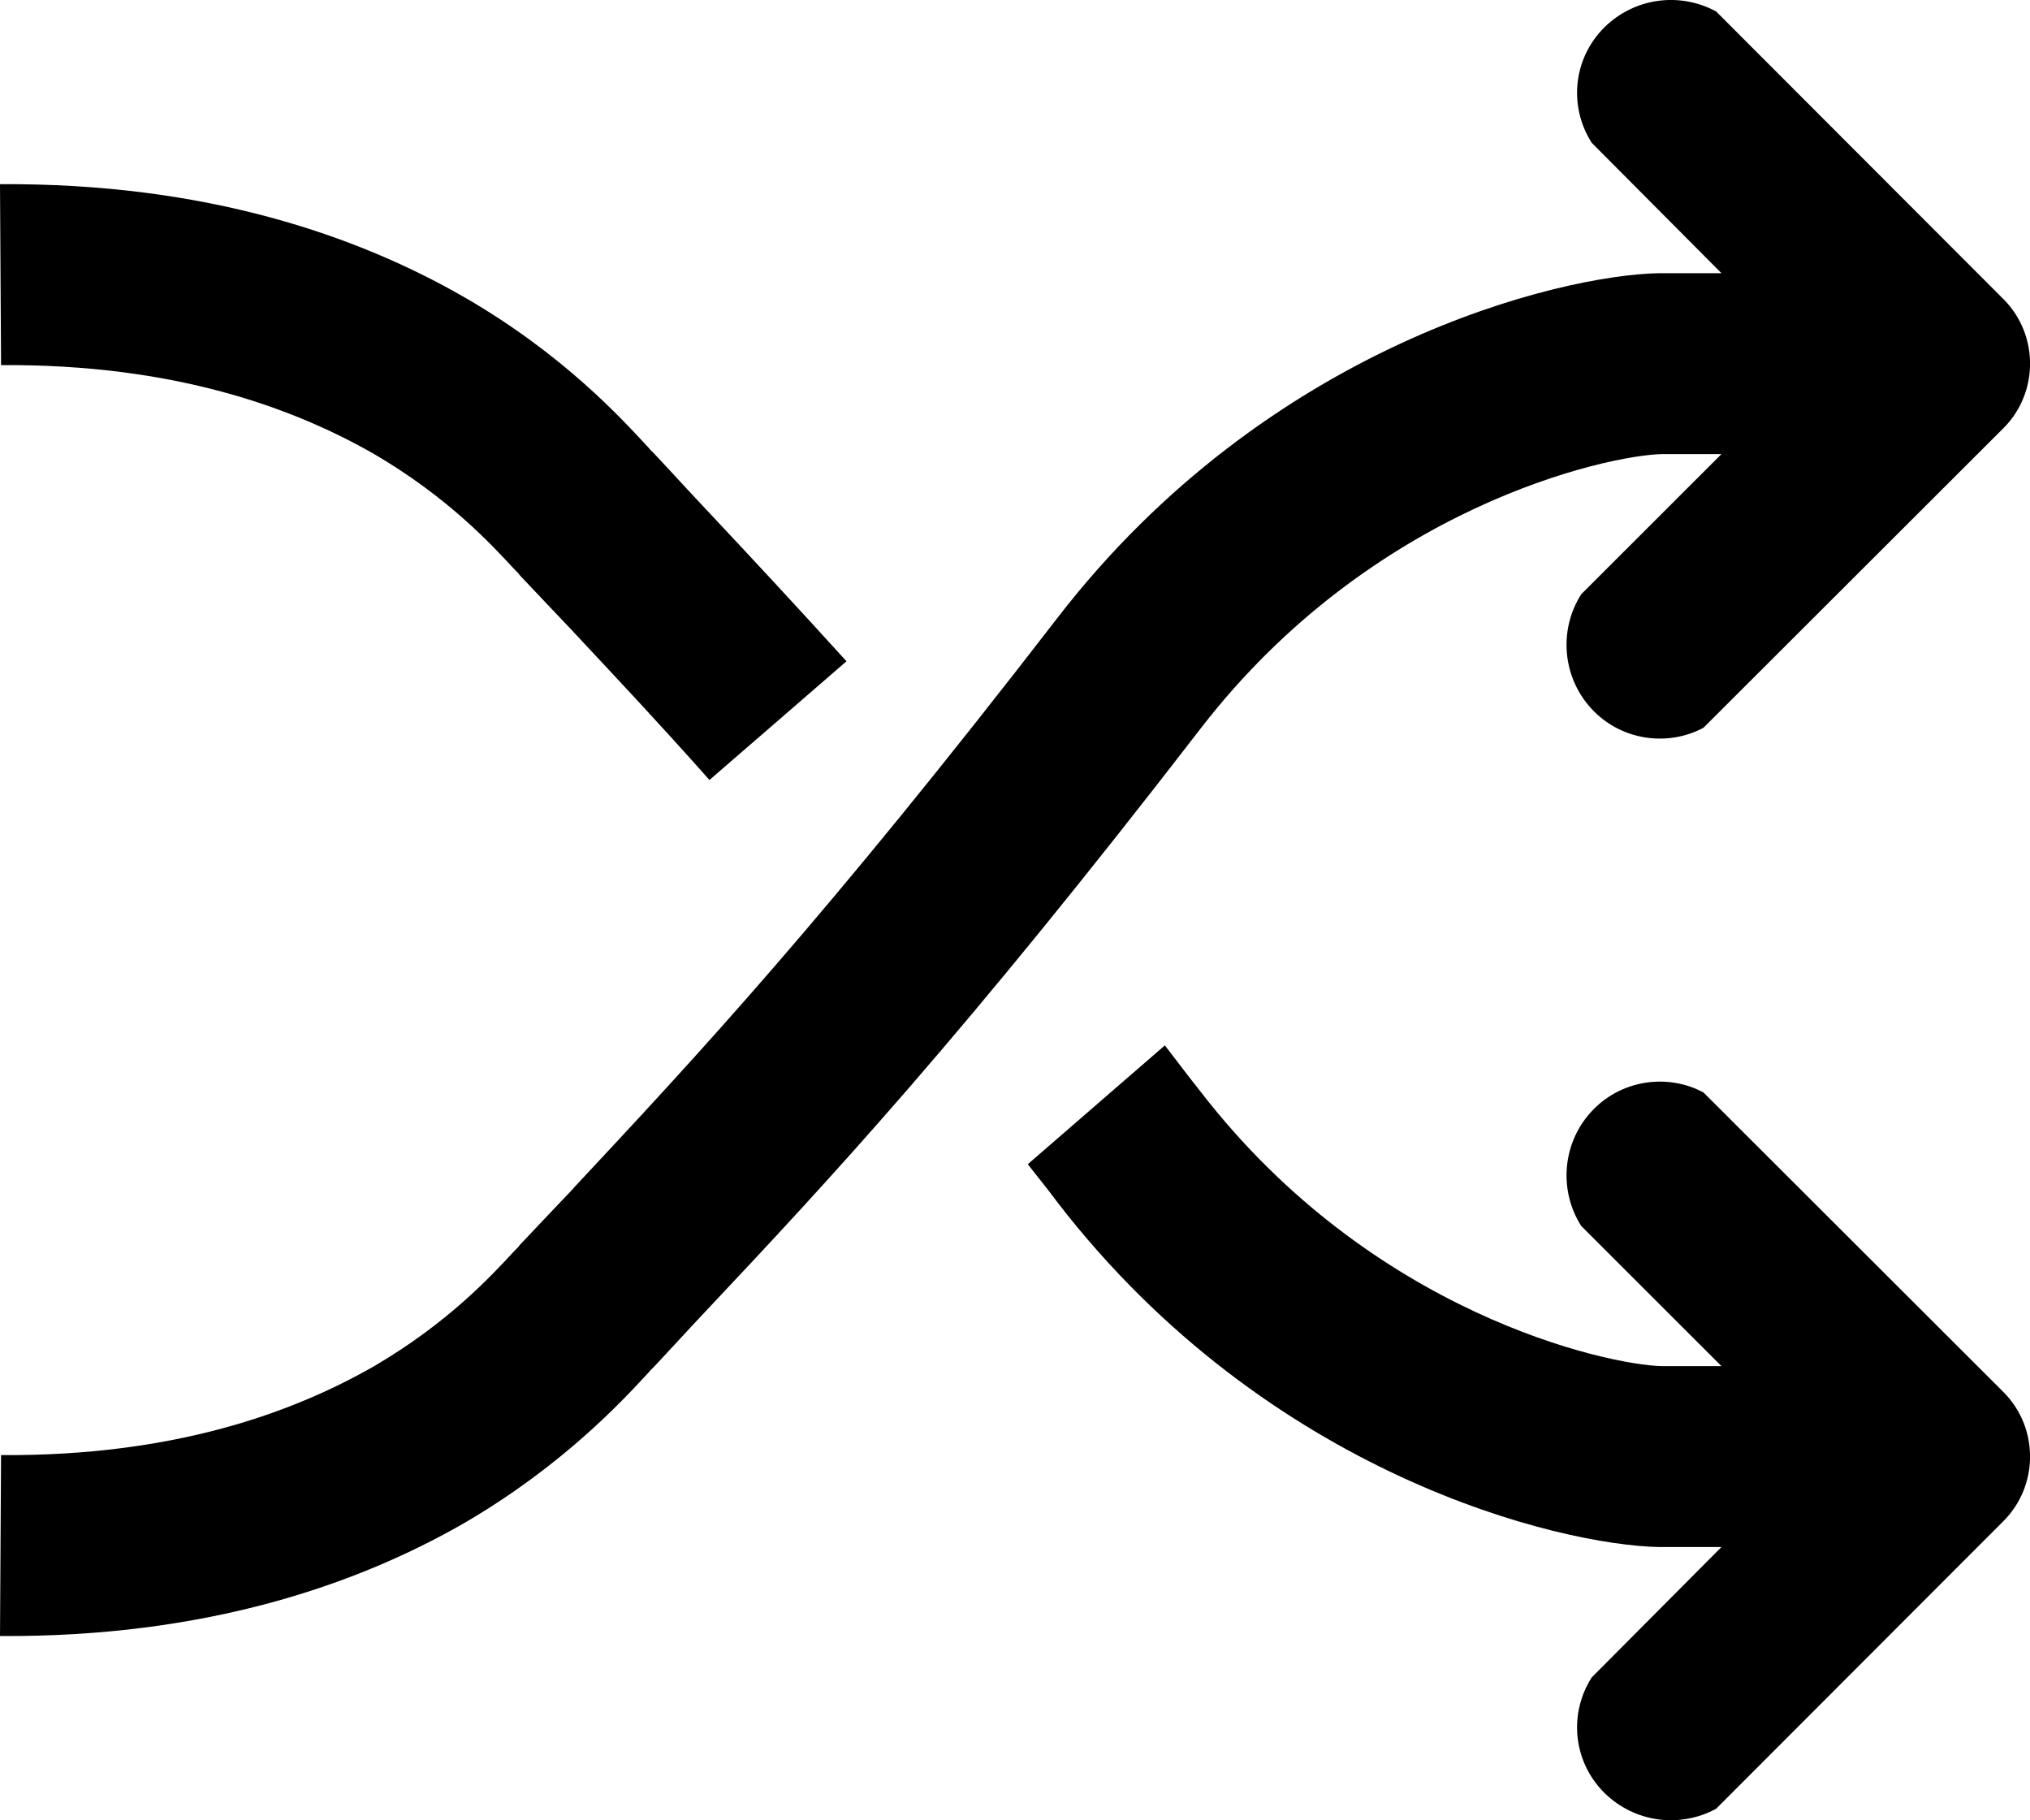 <?xml version="1.0" encoding="iso-8859-1"?>
<!-- Generator: Adobe Illustrator 19.0.0, SVG Export Plug-In . SVG Version: 6.00 Build 0)  -->
<svg version="1.1" xmlns="http://www.w3.org/2000/svg" xmlns:xlink="http://www.w3.org/1999/xlink" x="0px" y="0px"
	 viewBox="0 0 19.257 17.264" style="enable-background:new 0 0 19.257 17.264;" xml:space="preserve">
<g id="shuffle">
	<path d="M4.93,11.809c-0.01,0.017-0.03,0.035-0.05,0.055c-0.22,0.238-0.63,0.683-1.33,1.093c-0.77,0.441-1.9,0.855-3.54,0.844
		L0,15.517c1.95,0.013,3.39-0.487,4.41-1.075c0.93-0.544,1.49-1.152,1.73-1.411c0.02-0.019,0.03-0.038,0.05-0.053
		c0.17-0.18,0.33-0.357,0.5-0.537c1.18-1.253,2.45-2.615,4.7-5.532c1.63-2.111,3.86-2.589,4.37-2.602h0.57L15,5.636
		c-0.22,0.344-0.18,0.808,0.12,1.11c0.28,0.282,0.71,0.334,1.04,0.156l2.85-2.846c0.33-0.335,0.33-0.879,0-1.214l-2.73-2.733
		c-0.34-0.185-0.77-0.135-1.06,0.15c-0.3,0.298-0.34,0.754-0.12,1.096l1.23,1.236h-0.59l0,0c-0.94,0.017-3.71,0.677-5.71,3.271
		c-2.2,2.851-3.43,4.165-4.59,5.407v0.002C5.27,11.45,5.1,11.628,4.93,11.809z"/>
	<path d="M4.88,5.4C4.9,5.42,4.92,5.438,4.93,5.455C5.1,5.636,5.27,5.814,5.44,5.993v0.001c0.41,0.438,0.83,0.885,1.29,1.404
		l1.3-1.126C7.54,5.732,7.11,5.27,6.69,4.823c-0.17-0.18-0.33-0.357-0.5-0.537C6.17,4.271,6.16,4.253,6.14,4.233
		C5.9,3.975,5.35,3.366,4.41,2.822C3.39,2.234,1.95,1.734,0,1.747l0.01,1.716c1.64-0.011,2.77,0.403,3.54,0.844
		C4.25,4.717,4.66,5.162,4.88,5.4z"/>
	<path d="M10.03,11.402c-0.09-0.123-0.19-0.243-0.28-0.36l1.3-1.127c0.11,0.143,0.22,0.289,0.34,0.44
		c1.63,2.111,3.86,2.589,4.37,2.602h0.57L15,11.628c-0.22-0.344-0.18-0.808,0.12-1.11c0.28-0.282,0.71-0.334,1.04-0.156l2.85,2.846
		c0.33,0.335,0.33,0.879,0,1.214l-2.73,2.733c-0.34,0.185-0.77,0.135-1.06-0.15c-0.3-0.298-0.34-0.754-0.12-1.096l1.23-1.236h-0.59
		l0,0C14.8,14.656,12.03,13.996,10.03,11.402z"/>
</g>
<g id="Layer_1">
</g>
</svg>
